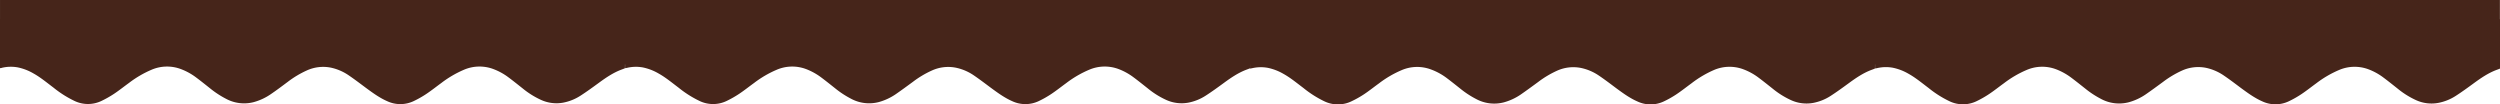 <svg xmlns="http://www.w3.org/2000/svg" viewBox="0 0 1506.03 62.94"><defs><style>.cls-1{fill:#46251a;}</style></defs><g id="Layer_2" data-name="Layer 2"><g id="Layer_1-2" data-name="Layer 1"><path class="cls-1" d="M376.4,11.4c0,.42.08.84.08,1.26v27a11.57,11.57,0,0,1-.07,1.51l-2.39.9c-4.8,1.85-9.11,4.78-13.35,7.89-3.62,2.64-7.25,5.29-11,7.7a29.38,29.38,0,0,1-10.46,4.19,22.4,22.4,0,0,1-13.38-1.71,50.85,50.85,0,0,1-11-6.9c-2.89-2.28-5.76-4.6-8.71-6.78a36.24,36.24,0,0,0-9.05-4.91,23.76,23.76,0,0,0-17.68.51A63.5,63.5,0,0,0,265.85,50c-3,2.19-5.93,4.52-9,6.57a59.83,59.83,0,0,1-7.72,4.37,18.69,18.69,0,0,1-15.91,0c-4.58-2-8.69-5-12.77-8-3.43-2.55-6.83-5.14-10.34-7.53a30.19,30.19,0,0,0-10.5-4.6,23.71,23.71,0,0,0-14.78,1.63,58.85,58.85,0,0,0-11.39,6.8c-3.49,2.61-6.93,5.2-10.49,7.61a34,34,0,0,1-10,4.64,22.92,22.92,0,0,1-16.83-2,56,56,0,0,1-9.53-6.24c-2.84-2.26-5.67-4.53-8.58-6.69a36.5,36.5,0,0,0-9-4.93A23.66,23.66,0,0,0,91.33,42a63.15,63.15,0,0,0-13.68,8c-3,2.16-5.85,4.45-8.88,6.47a63.2,63.2,0,0,1-7.6,4.31,18.74,18.74,0,0,1-16.34,0,63.64,63.64,0,0,1-12.62-8c-4-3-7.84-6.22-12.15-8.6a31.32,31.32,0,0,0-9.33-3.58,23.22,23.22,0,0,0-9.5.23C.82,41,.41,41,0,41.08V11.4Z"/><path class="cls-1" d="M753,11.4c0,.42.07.84.07,1.26v27a11.57,11.57,0,0,1-.07,1.51l-2.38.9c-4.8,1.85-9.11,4.78-13.36,7.89-3.61,2.64-7.24,5.29-11,7.7a29.33,29.33,0,0,1-10.45,4.19,22.43,22.43,0,0,1-13.39-1.71,50.85,50.85,0,0,1-11-6.9c-2.89-2.28-5.76-4.6-8.71-6.78a36.24,36.24,0,0,0-9-4.91,23.76,23.76,0,0,0-17.68.51A63.5,63.5,0,0,0,642.39,50c-3,2.19-5.94,4.52-9,6.57a59.83,59.83,0,0,1-7.72,4.37,18.69,18.69,0,0,1-15.91,0c-4.58-2-8.69-5-12.78-8-3.42-2.55-6.83-5.14-10.33-7.53a30.19,30.19,0,0,0-10.5-4.56,23.64,23.64,0,0,0-14.78,1.63A58.67,58.67,0,0,0,550,49.26c-3.48,2.55-7,5.14-10.51,7.56a34.26,34.26,0,0,1-10,4.64,23,23,0,0,1-16.84-2,55.56,55.56,0,0,1-9.52-6.24c-2.85-2.26-5.68-4.53-8.58-6.69a37.36,37.36,0,0,0-9-4.93,23.64,23.64,0,0,0-17.69.44,63.08,63.08,0,0,0-13.67,8c-3,2.16-5.85,4.45-8.88,6.47a62.75,62.75,0,0,1-7.57,4.3,18.74,18.74,0,0,1-16.34,0,63.64,63.64,0,0,1-12.62-8c-4-3-7.84-6.22-12.15-8.6a31.32,31.32,0,0,0-9.33-3.58,23.22,23.22,0,0,0-9.5.23c-.41.09-.82.15-1.24.22V11.4Z"/><path class="cls-1" d="M1129.43,11.57c0,.42.08.84.08,1.26v27a11.2,11.2,0,0,1-.07,1.51l-2.39.9c-4.8,1.85-9.11,4.78-13.35,7.89-3.62,2.64-7.25,5.29-11,7.7A29.38,29.38,0,0,1,1092.24,62a22.4,22.4,0,0,1-13.38-1.71,50.85,50.85,0,0,1-11-6.9c-2.89-2.28-5.76-4.6-8.71-6.78a36.24,36.24,0,0,0-9.05-4.91,23.76,23.76,0,0,0-17.68.51A63.6,63.6,0,0,0,1019,50.17c-3,2.19-5.94,4.52-9,6.57a59.83,59.83,0,0,1-7.72,4.37,18.6,18.6,0,0,1-15.9,0c-4.59-2-8.7-5-12.78-8-3.42-2.56-6.83-5.15-10.34-7.53A30.14,30.14,0,0,0,952.72,41a23.73,23.73,0,0,0-14.79,1.62,59.33,59.33,0,0,0-11.38,6.81c-3.49,2.55-7,5.14-10.51,7.56a34,34,0,0,1-10,4.64,22.92,22.92,0,0,1-16.83-2,55.7,55.7,0,0,1-9.53-6.25c-2.84-2.25-5.67-4.52-8.57-6.68a36.92,36.92,0,0,0-9.1-4.87,23.66,23.66,0,0,0-17.68.44,63.15,63.15,0,0,0-13.68,8c-3,2.16-5.85,4.45-8.88,6.47A61.57,61.57,0,0,1,814.2,61a18.77,18.77,0,0,1-16.34.05,63.57,63.57,0,0,1-12.61-8c-4-3-7.85-6.22-12.16-8.6a31.53,31.53,0,0,0-9.32-3.58,23.27,23.27,0,0,0-9.51.23c-.41.09-.82.15-1.23.22V11.57Z"/><path class="cls-1" d="M1506,11.57c0,.42.08.84.08,1.26v27a9.81,9.81,0,0,1-.08,1.51l-2.38.9c-4.8,1.85-9.11,4.78-13.36,7.89-3.61,2.64-7.24,5.29-11,7.7A29.38,29.38,0,0,1,1468.75,62a22.4,22.4,0,0,1-13.38-1.71,50.85,50.85,0,0,1-11-6.9c-2.89-2.28-5.76-4.6-8.71-6.78a35.93,35.93,0,0,0-9-4.91,23.76,23.76,0,0,0-17.68.51,63.5,63.5,0,0,0-13.54,7.9c-3,2.19-5.93,4.52-9,6.57a59.83,59.83,0,0,1-7.72,4.37,18.62,18.62,0,0,1-15.91,0c-4.58-2-8.69-5-12.78-8-3.42-2.56-6.82-5.15-10.33-7.53a30.19,30.19,0,0,0-10.5-4.6,23.71,23.71,0,0,0-14.78,1.62A59.41,59.41,0,0,0,1303,49.37c-3.48,2.55-7,5.14-10.51,7.56a34,34,0,0,1-10,4.64,23,23,0,0,1-16.84-2,55.62,55.62,0,0,1-9.52-6.25c-2.85-2.25-5.68-4.52-8.58-6.68a37.36,37.36,0,0,0-9-4.93,23.66,23.66,0,0,0-17.68.44,63.15,63.15,0,0,0-13.68,8c-3,2.16-5.85,4.45-8.88,6.47a62.89,62.89,0,0,1-7.57,4.32,18.77,18.77,0,0,1-16.34.05,63.64,63.64,0,0,1-12.62-8c-4-3-7.84-6.22-12.15-8.6a31.32,31.32,0,0,0-9.33-3.58,23.22,23.22,0,0,0-9.5.23c-.41.09-.82.15-1.23.22V11.57Z"/><rect class="cls-1" x="0.01" width="1505.96" height="38.81"/></g></g></svg>